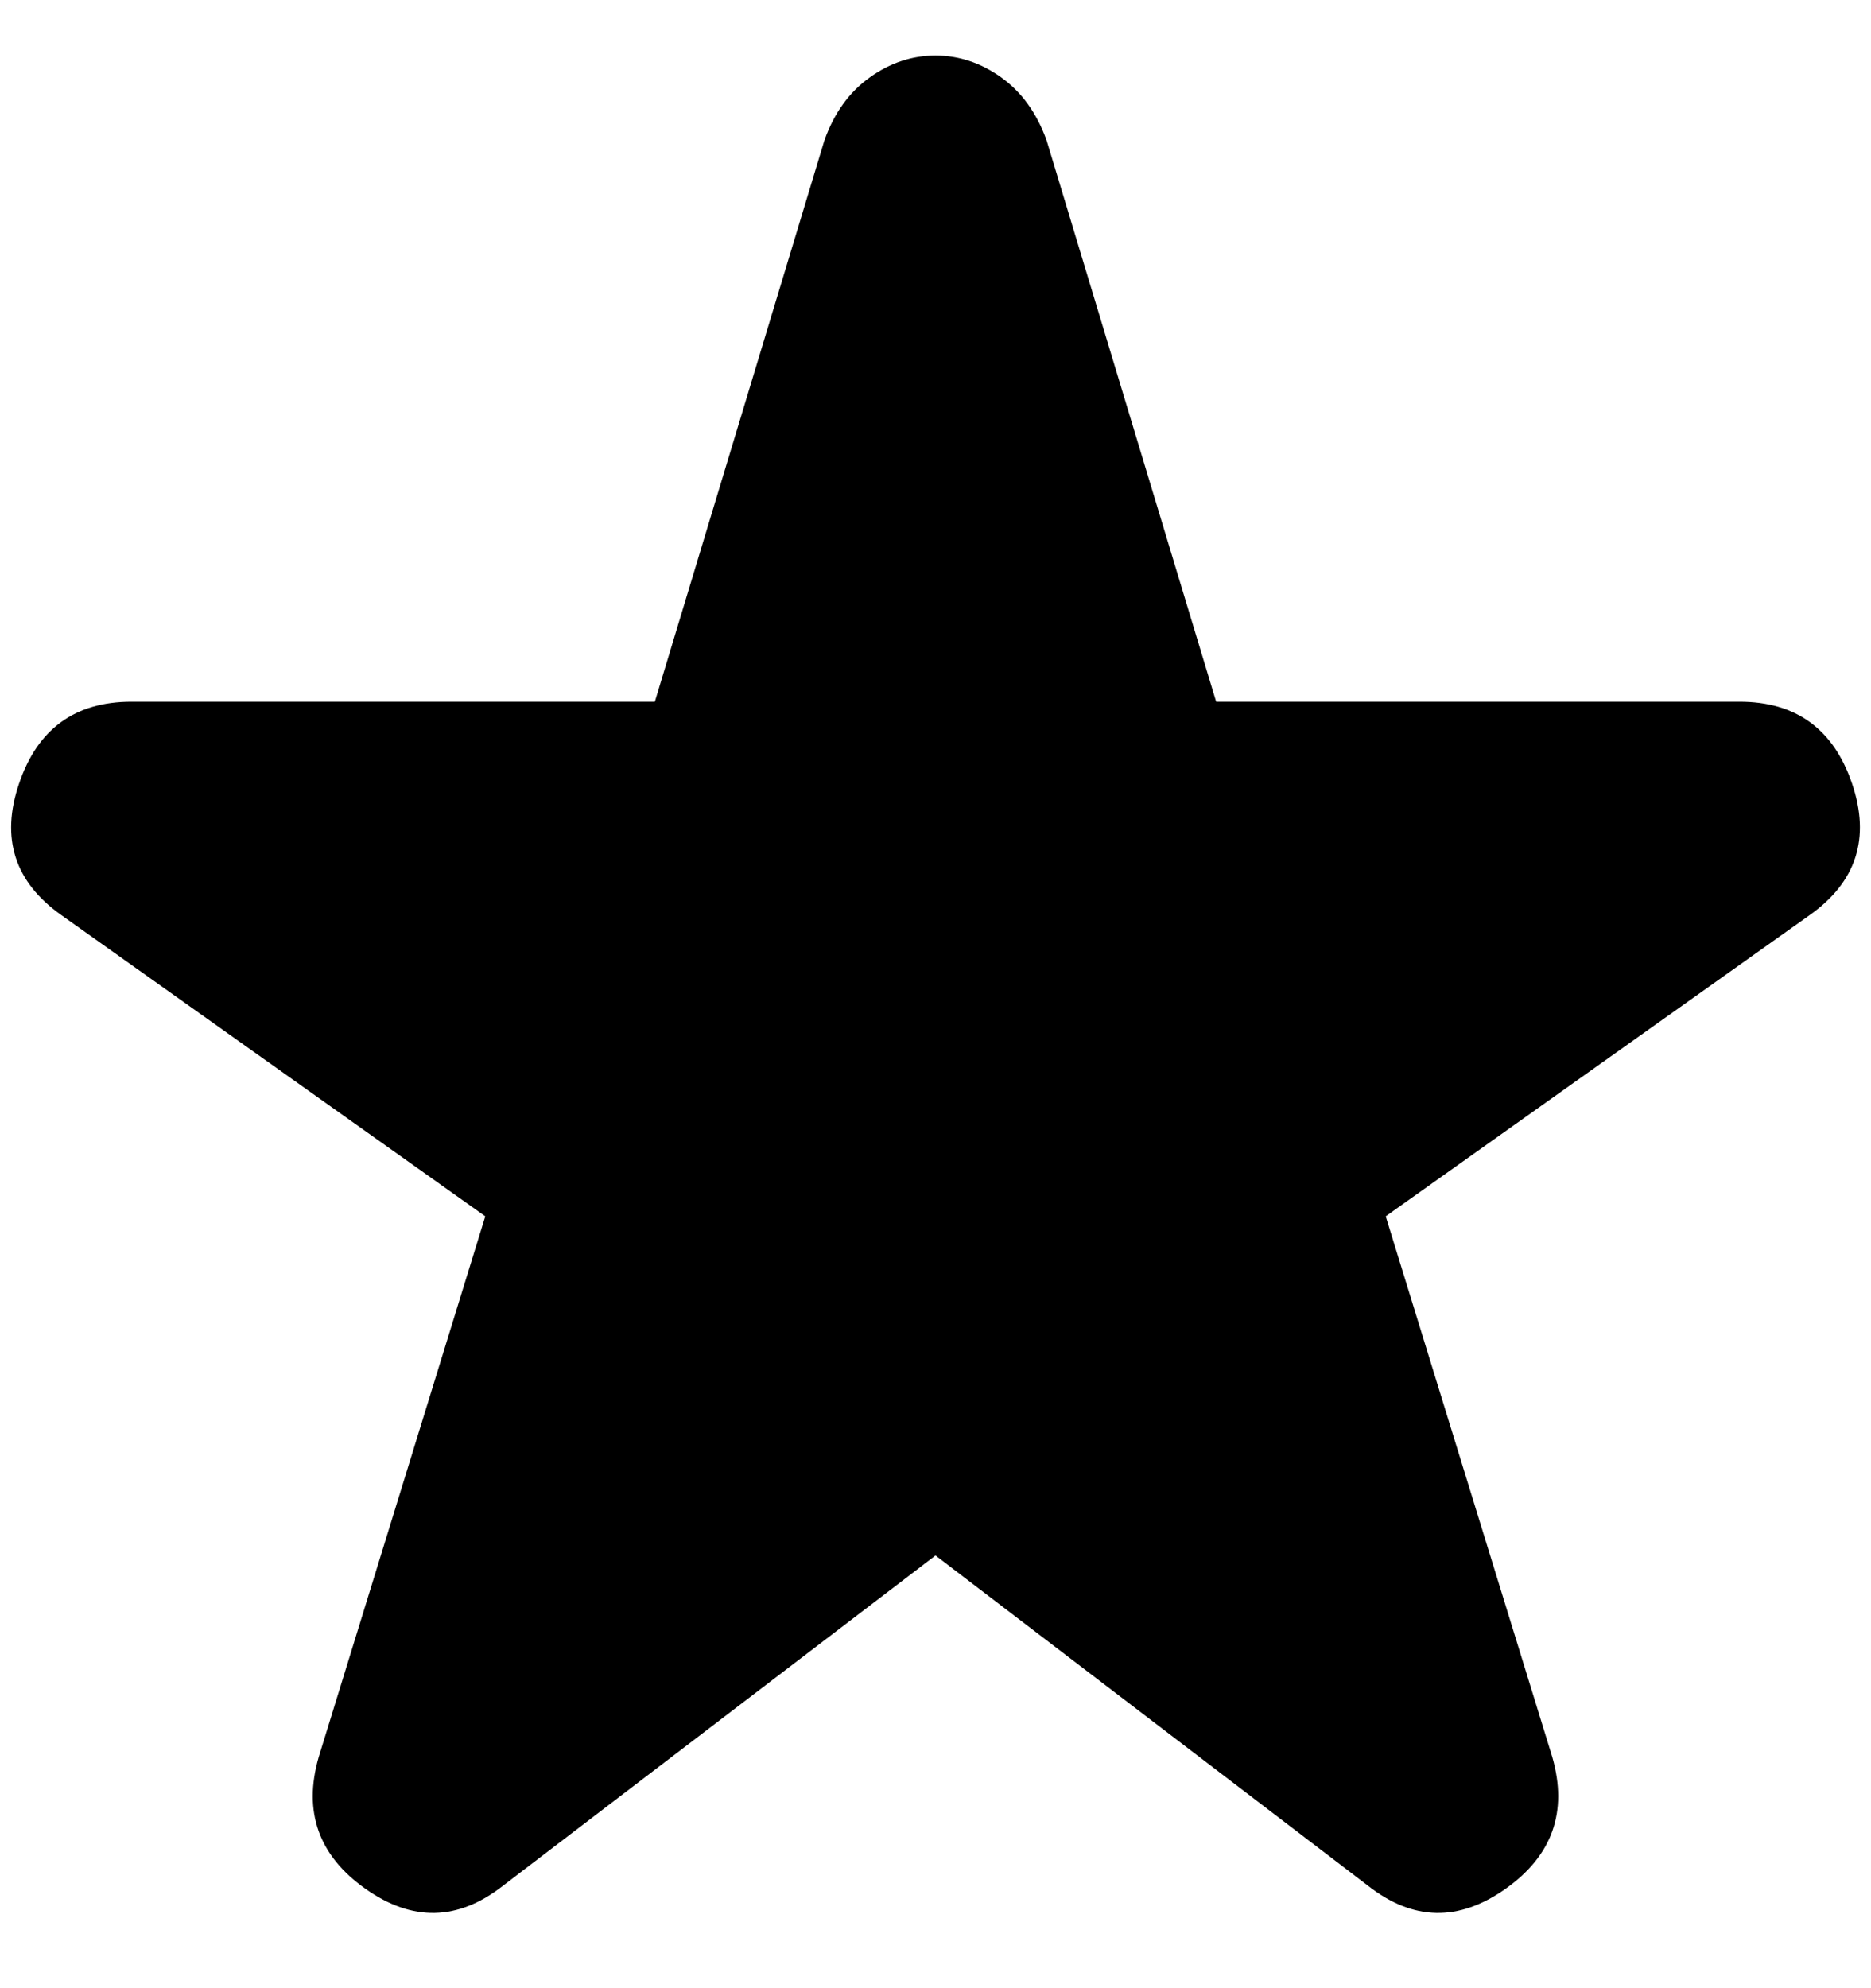 <svg width="16" height="17" viewBox="0 0 16 17" fill="current" xmlns="http://www.w3.org/2000/svg">
<path d="M4.3 16.125C3.916 16.425 3.525 16.433 3.125 16.15C2.725 15.867 2.591 15.492 2.725 15.025L4.15 10.4L0.525 7.825C0.125 7.542 0.004 7.167 0.163 6.7C0.321 6.233 0.641 6 1.125 6H5.6L7.05 1.2C7.133 0.967 7.262 0.787 7.438 0.662C7.612 0.537 7.8 0.475 8 0.475C8.2 0.475 8.387 0.537 8.562 0.662C8.737 0.787 8.866 0.967 8.95 1.2L10.4 6H14.875C15.358 6 15.679 6.233 15.838 6.7C15.996 7.167 15.875 7.542 15.475 7.825L11.85 10.4L13.275 15.025C13.408 15.492 13.275 15.867 12.875 16.15C12.475 16.433 12.083 16.425 11.7 16.125L8 13.3L4.3 16.125Z" 
fill="current"/>
</svg>
